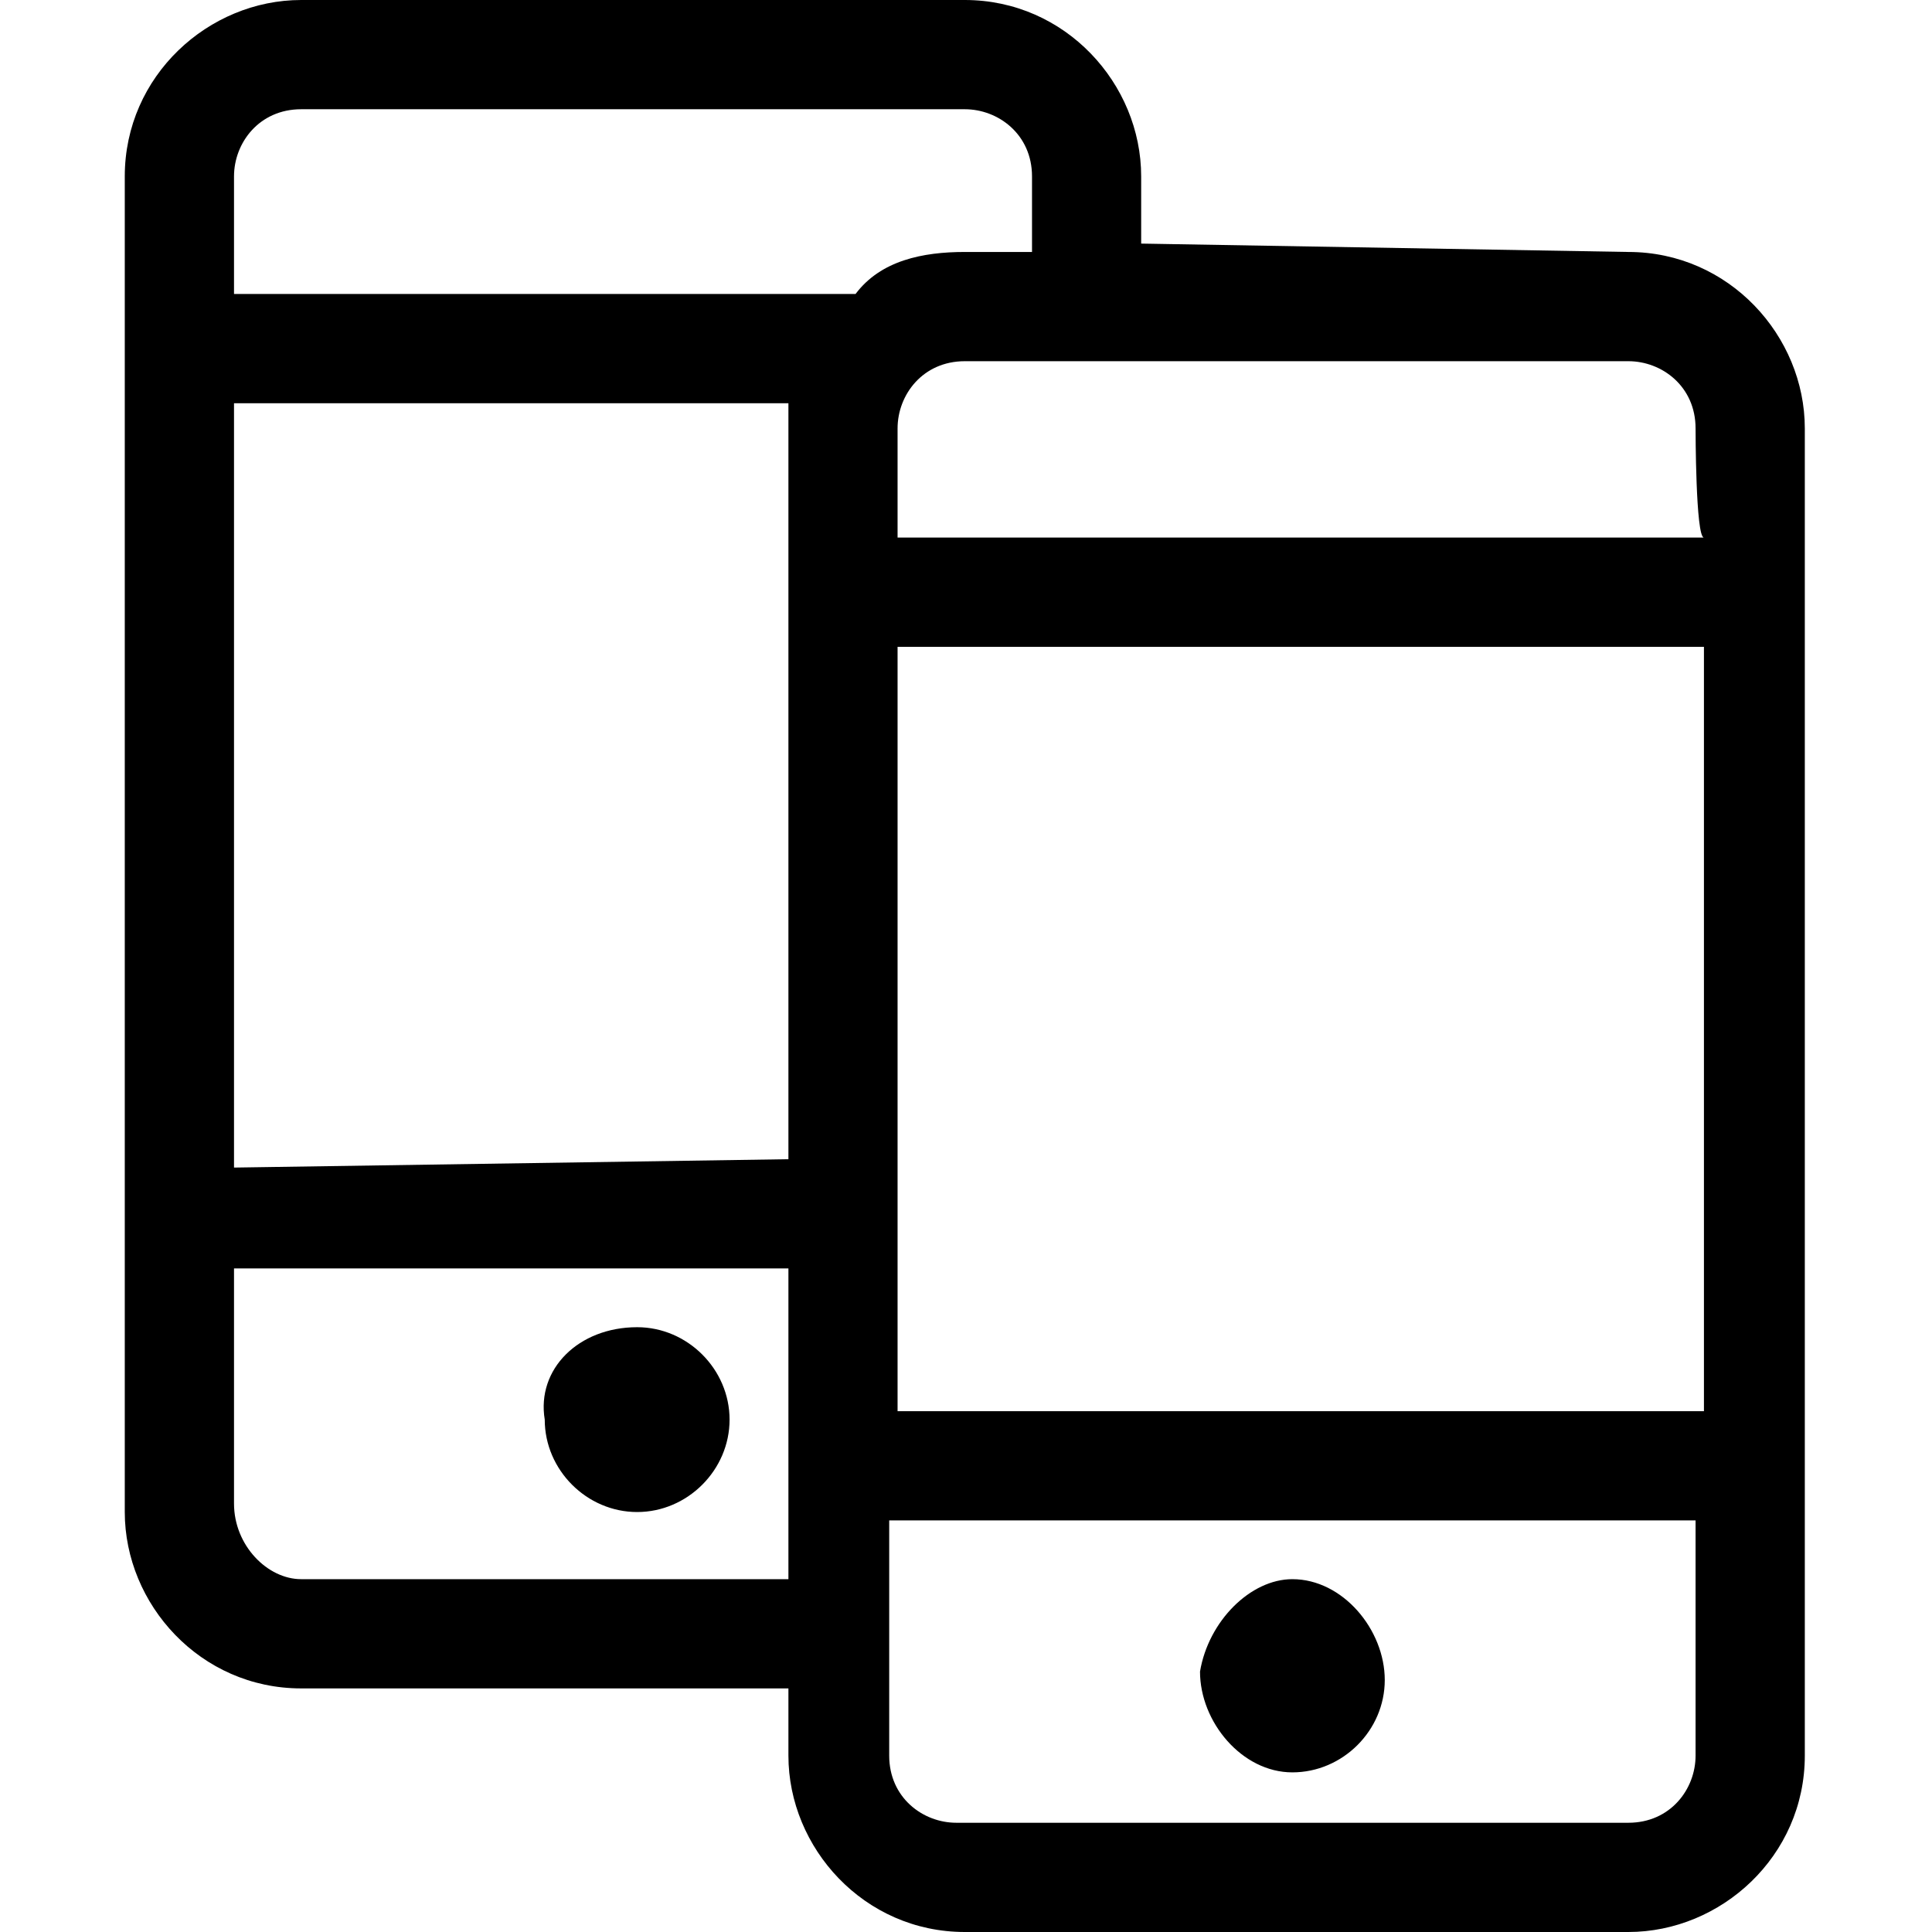 <svg viewBox="0 0 24 24" xmlns="http://www.w3.org/2000/svg">
<path d="M20.228 3.13C21.48 3.13 22.42 4.174 22.42 5.322V21.809C22.42 23.061 21.376 24 20.228 24H11.985C10.733 24 9.794 22.956 9.794 21.809V20.974H3.741C2.489 20.974 1.55 19.93 1.55 18.783V2.191C1.55 0.939 2.594 0 3.741 0H11.985C13.237 0 14.176 1.043 14.176 2.191V3.026L20.228 3.13ZM20.228 22.643C20.75 22.643 21.063 22.226 21.063 21.809V18.887H11.046V21.809C11.046 22.33 11.463 22.643 11.88 22.643H20.228ZM3.741 19.617H9.794V15.757H2.907V18.678C2.907 19.2 3.324 19.617 3.741 19.617ZM9.794 14.4V5.322C9.794 5.217 9.794 5.113 9.794 5.009H2.907V14.504L9.794 14.4ZM3.741 1.357C3.22 1.357 2.907 1.774 2.907 2.191V3.652H10.628C10.941 3.235 11.463 3.13 11.985 3.13H12.82V2.191C12.82 1.67 12.402 1.357 11.985 1.357H3.741ZM11.15 17.53H21.167V8.035H11.15C11.15 8.035 11.15 17.53 11.15 17.53ZM21.063 5.322C21.063 4.8 20.646 4.487 20.228 4.487H11.985C11.463 4.487 11.15 4.904 11.15 5.322V6.678H21.167C21.063 6.678 21.063 5.322 21.063 5.322ZM16.054 19.617C16.68 19.617 17.202 20.244 17.202 20.87C17.202 21.496 16.68 22.017 16.054 22.017C15.428 22.017 14.907 21.391 14.907 20.765C15.011 20.139 15.533 19.617 16.054 19.617ZM7.915 16.487C8.541 16.487 9.063 17.009 9.063 17.635C9.063 18.261 8.541 18.783 7.915 18.783C7.289 18.783 6.767 18.261 6.767 17.635C6.663 17.009 7.185 16.487 7.915 16.487Z"/>
</svg>
